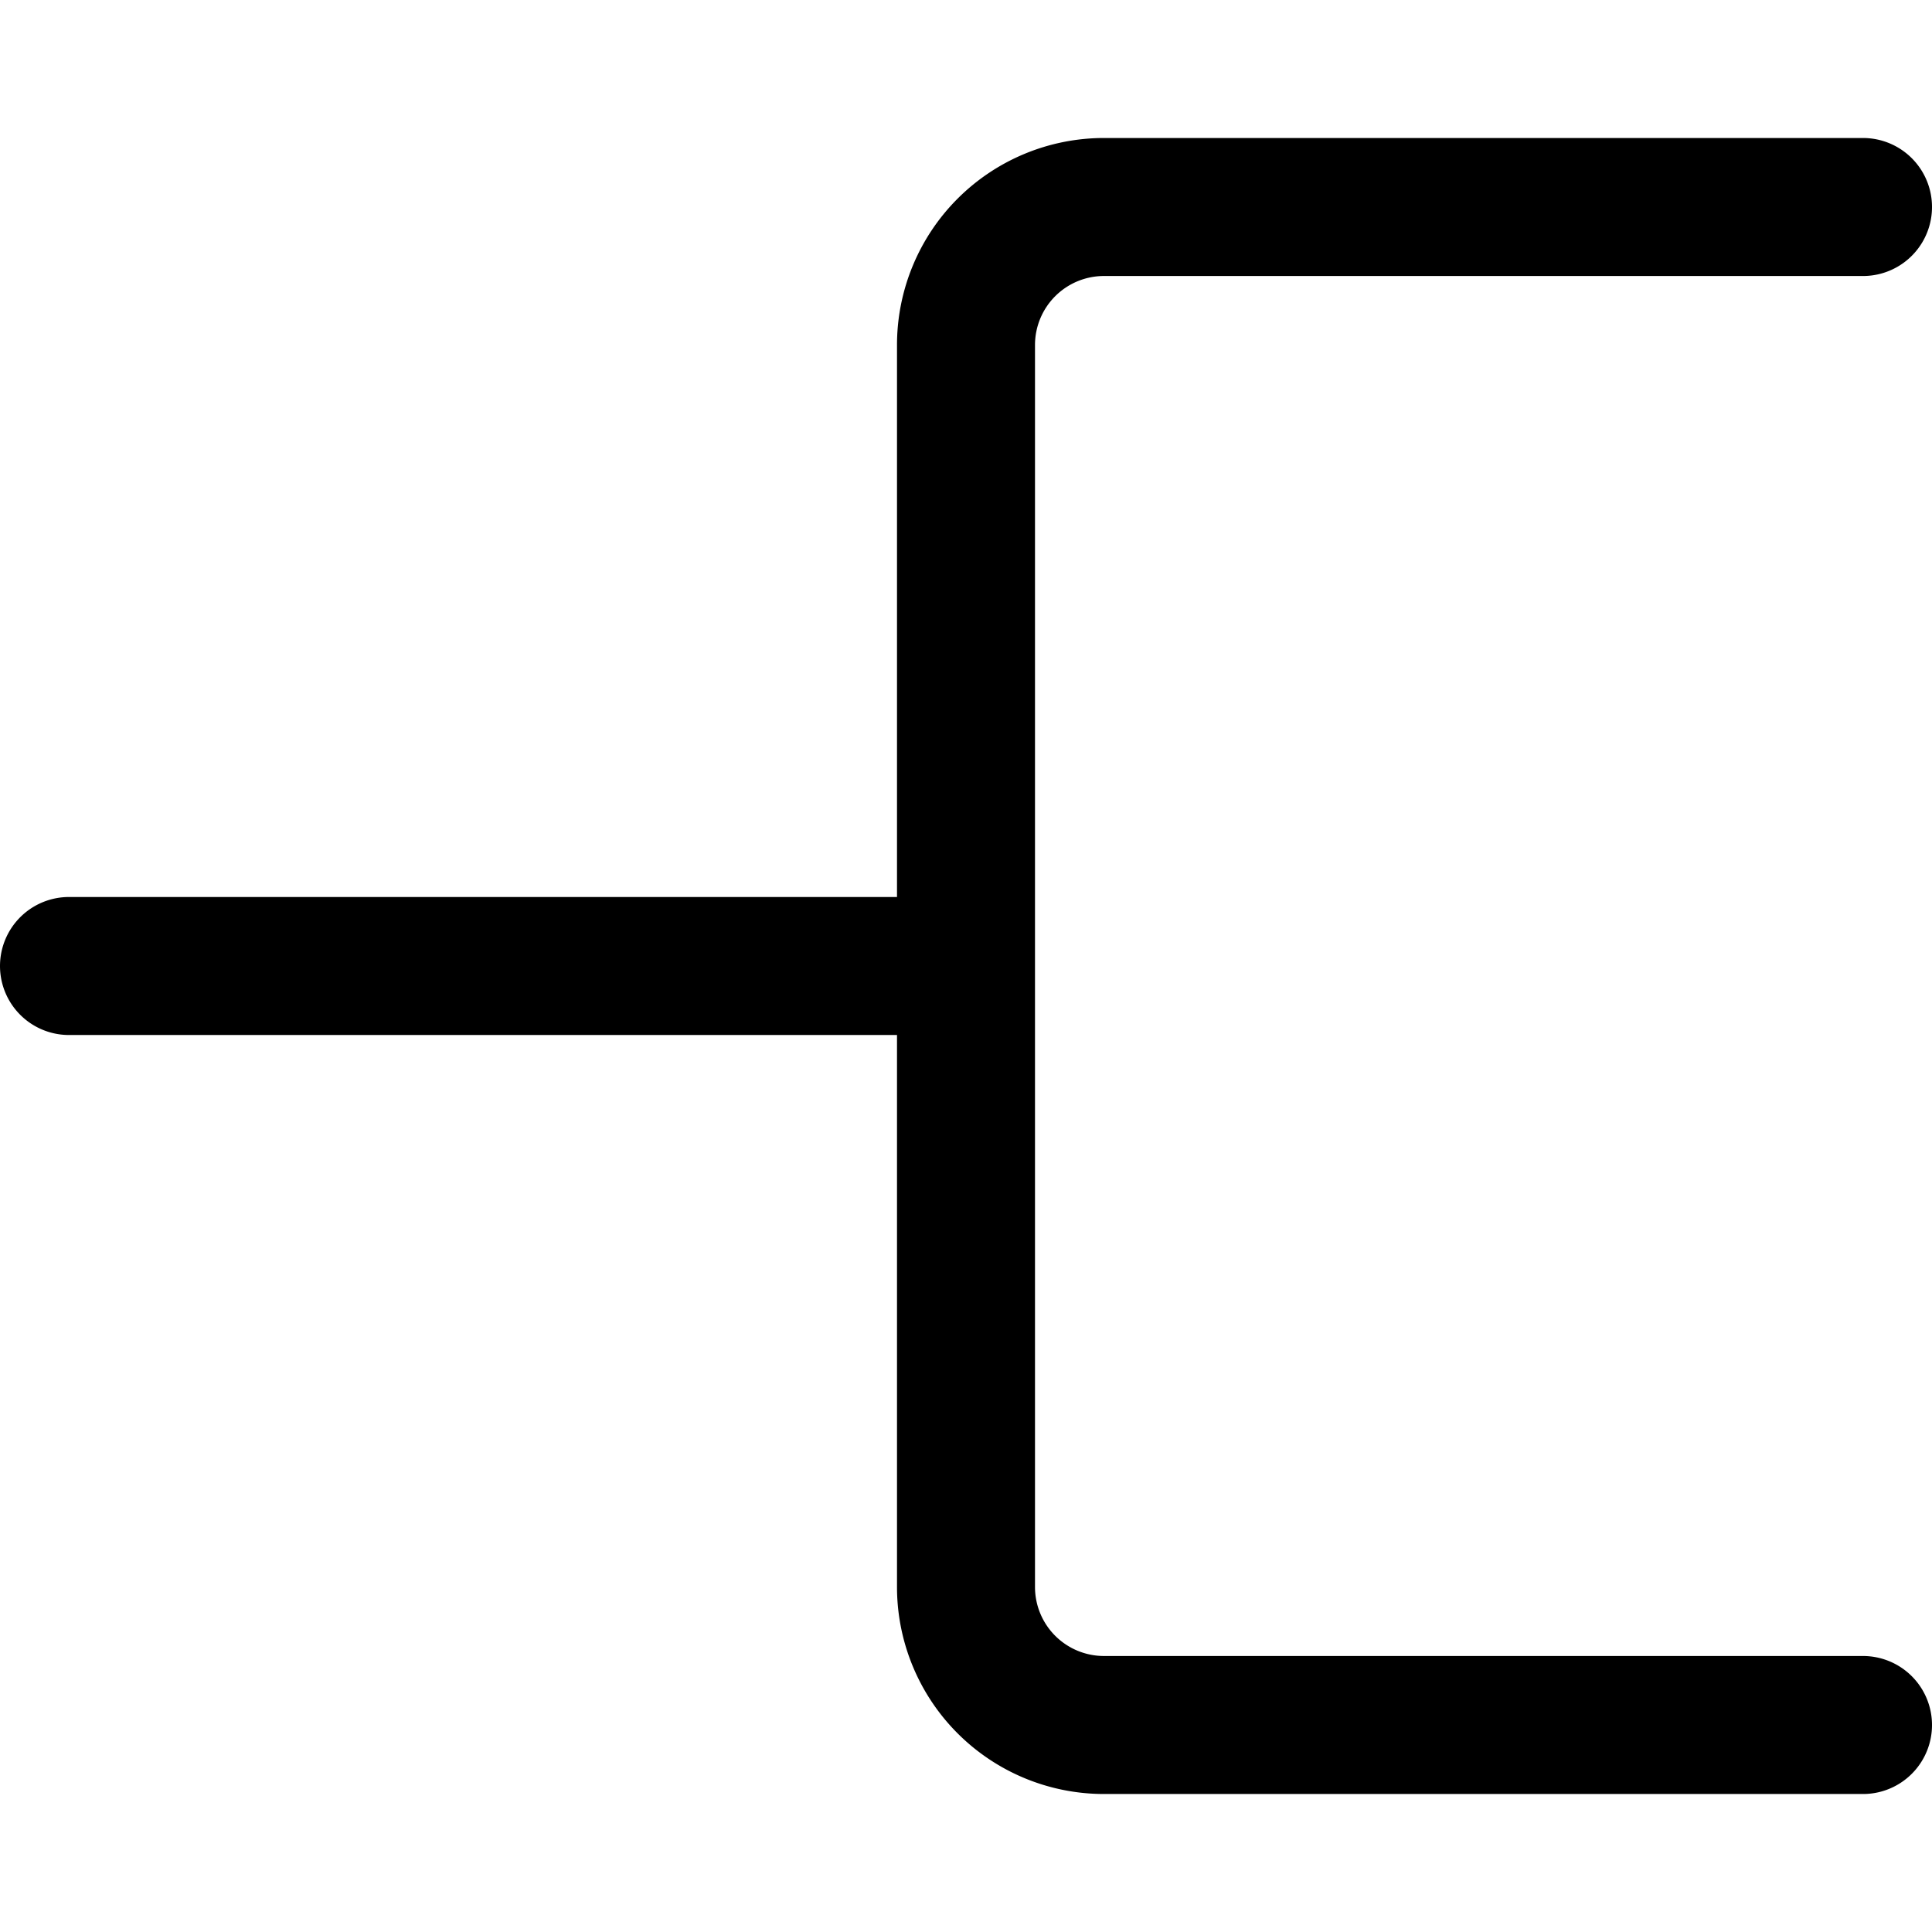 <svg focusable="false" xmlns="http://www.w3.org/2000/svg" fill="none" role="img" aria-label="Icon" viewBox="0 0 14 14">
  <path d="M.5 7H7m6.5 5.5H8a1 1 0 0 1-1-1v-9a1 1 0 0 1 1-1h5.5" stroke="currentColor" stroke-linecap="round" stroke-linejoin="round"/>
</svg>
